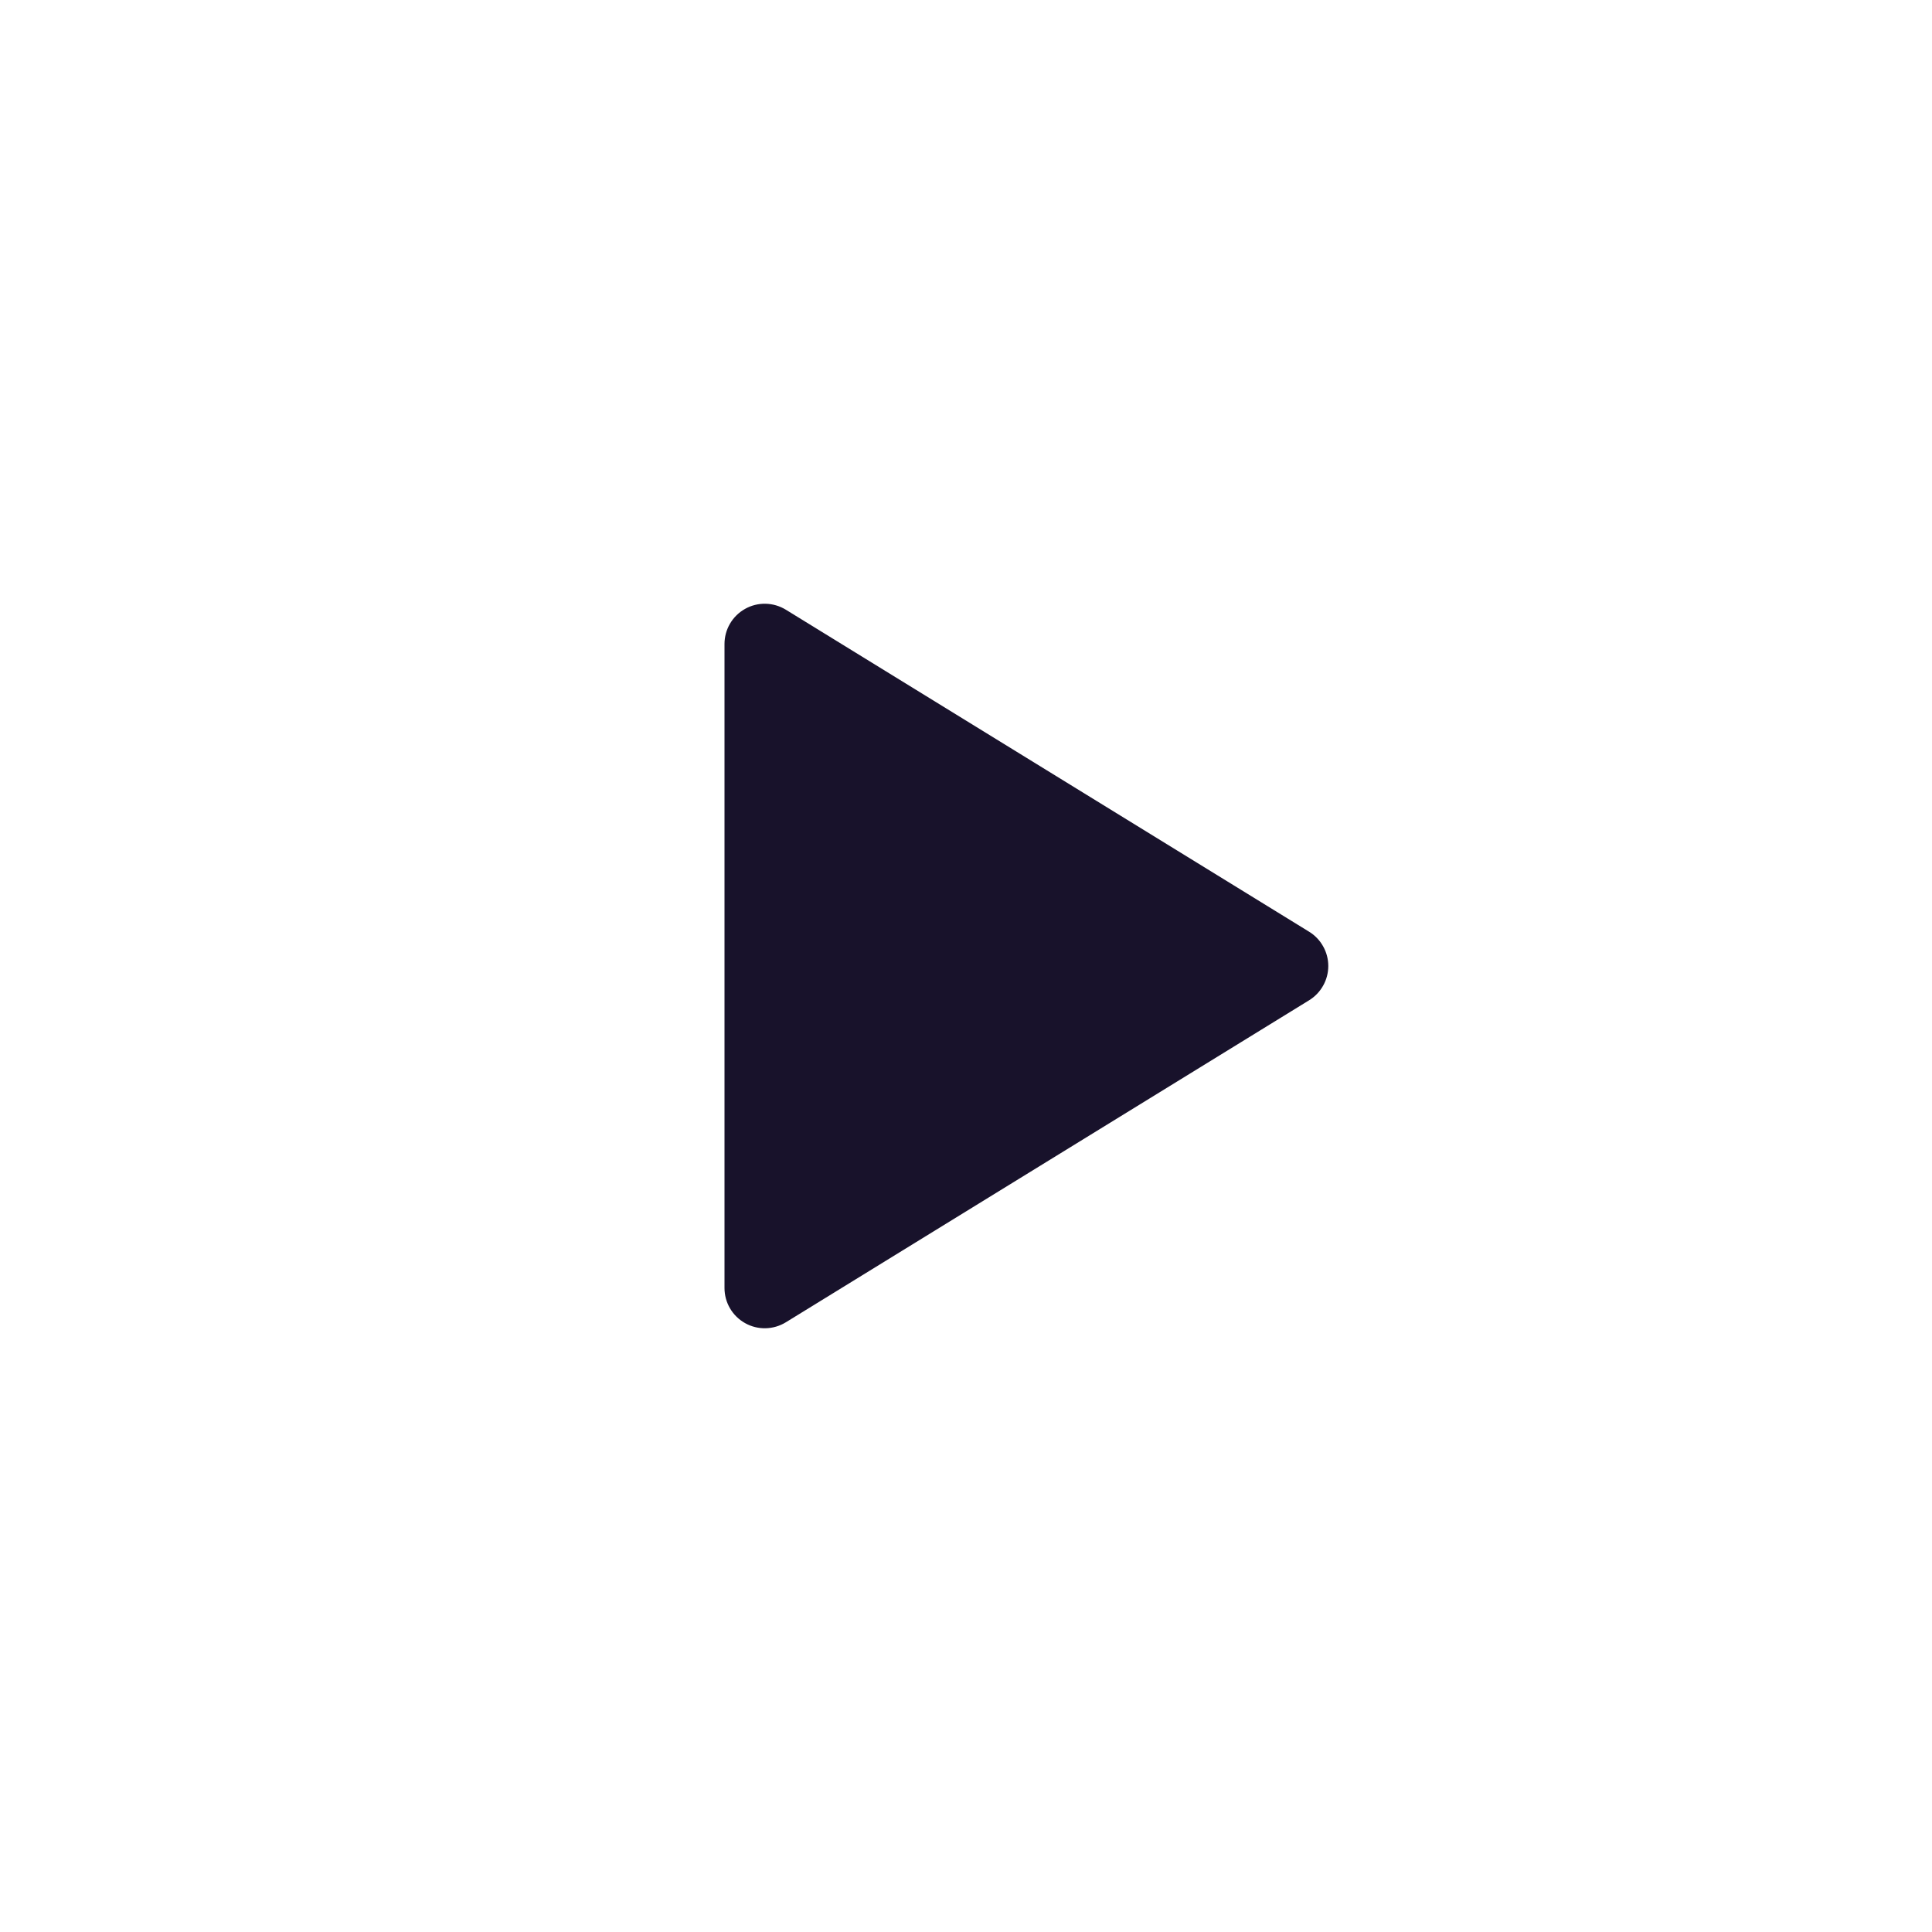 <svg width="48" height="48" viewBox="0 0 48 48" fill="none" xmlns="http://www.w3.org/2000/svg">
<g clip-path="url(#clip0_719_100)">
<path d="M18 16V32C18 32.178 18.047 32.353 18.137 32.506C18.227 32.66 18.357 32.786 18.512 32.873C18.667 32.96 18.843 33.004 19.021 33C19.199 32.996 19.372 32.945 19.524 32.852L32.524 24.852C32.67 24.762 32.79 24.637 32.873 24.488C32.957 24.339 33.001 24.171 33.001 24C33.001 23.829 32.957 23.661 32.873 23.512C32.79 23.363 32.67 23.237 32.524 23.148L19.524 15.148C19.372 15.055 19.199 15.004 19.021 15C18.843 14.996 18.667 15.04 18.512 15.127C18.357 15.214 18.227 15.34 18.137 15.494C18.047 15.647 18 15.822 18 16Z" fill="#18122B"/>
</g>
<defs>
<clipPath id="clip0_719_100">
<rect width="24" height="24" fill="white" transform="translate(12 12)"/>
</clipPath>
</defs>
</svg>
